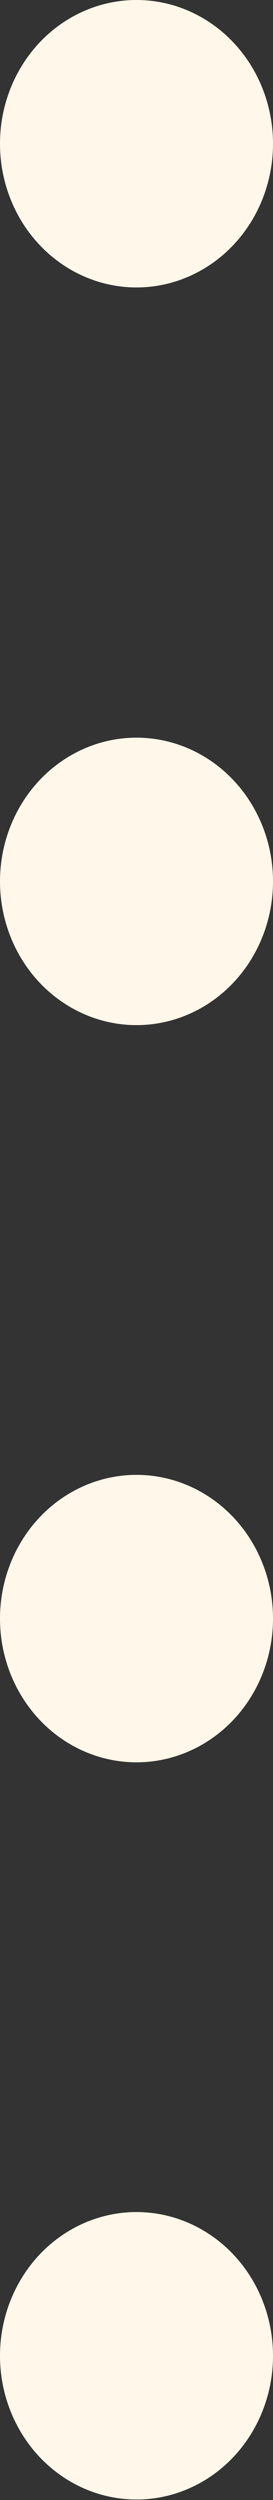 <?xml version="1.0" encoding="UTF-8"?>
<svg id="b" data-name="圖層 2" xmlns="http://www.w3.org/2000/svg" width="5.74" height="52.53" viewBox="0 0 5.74 52.53">
  <rect x="0" y="0" width="5.74" height="52.53" fill="#333333" stroke="none"/>
  <g id="c" data-name="圖層 1">
    <g>
      <ellipse cx="2.87" cy="3.02" rx="2.87" ry="3.02" style="fill: #fff7e9;"/>
      <ellipse cx="2.87" cy="18.52" rx="2.87" ry="3.02" style="fill: #fff7e9;"/>
      <ellipse cx="2.87" cy="34.01" rx="2.87" ry="3.02" style="fill: #fff7e9;"/>
      <ellipse cx="2.87" cy="49.5" rx="2.87" ry="3.02" style="fill: #fff7e9;"/>
    </g>
  </g>
</svg>